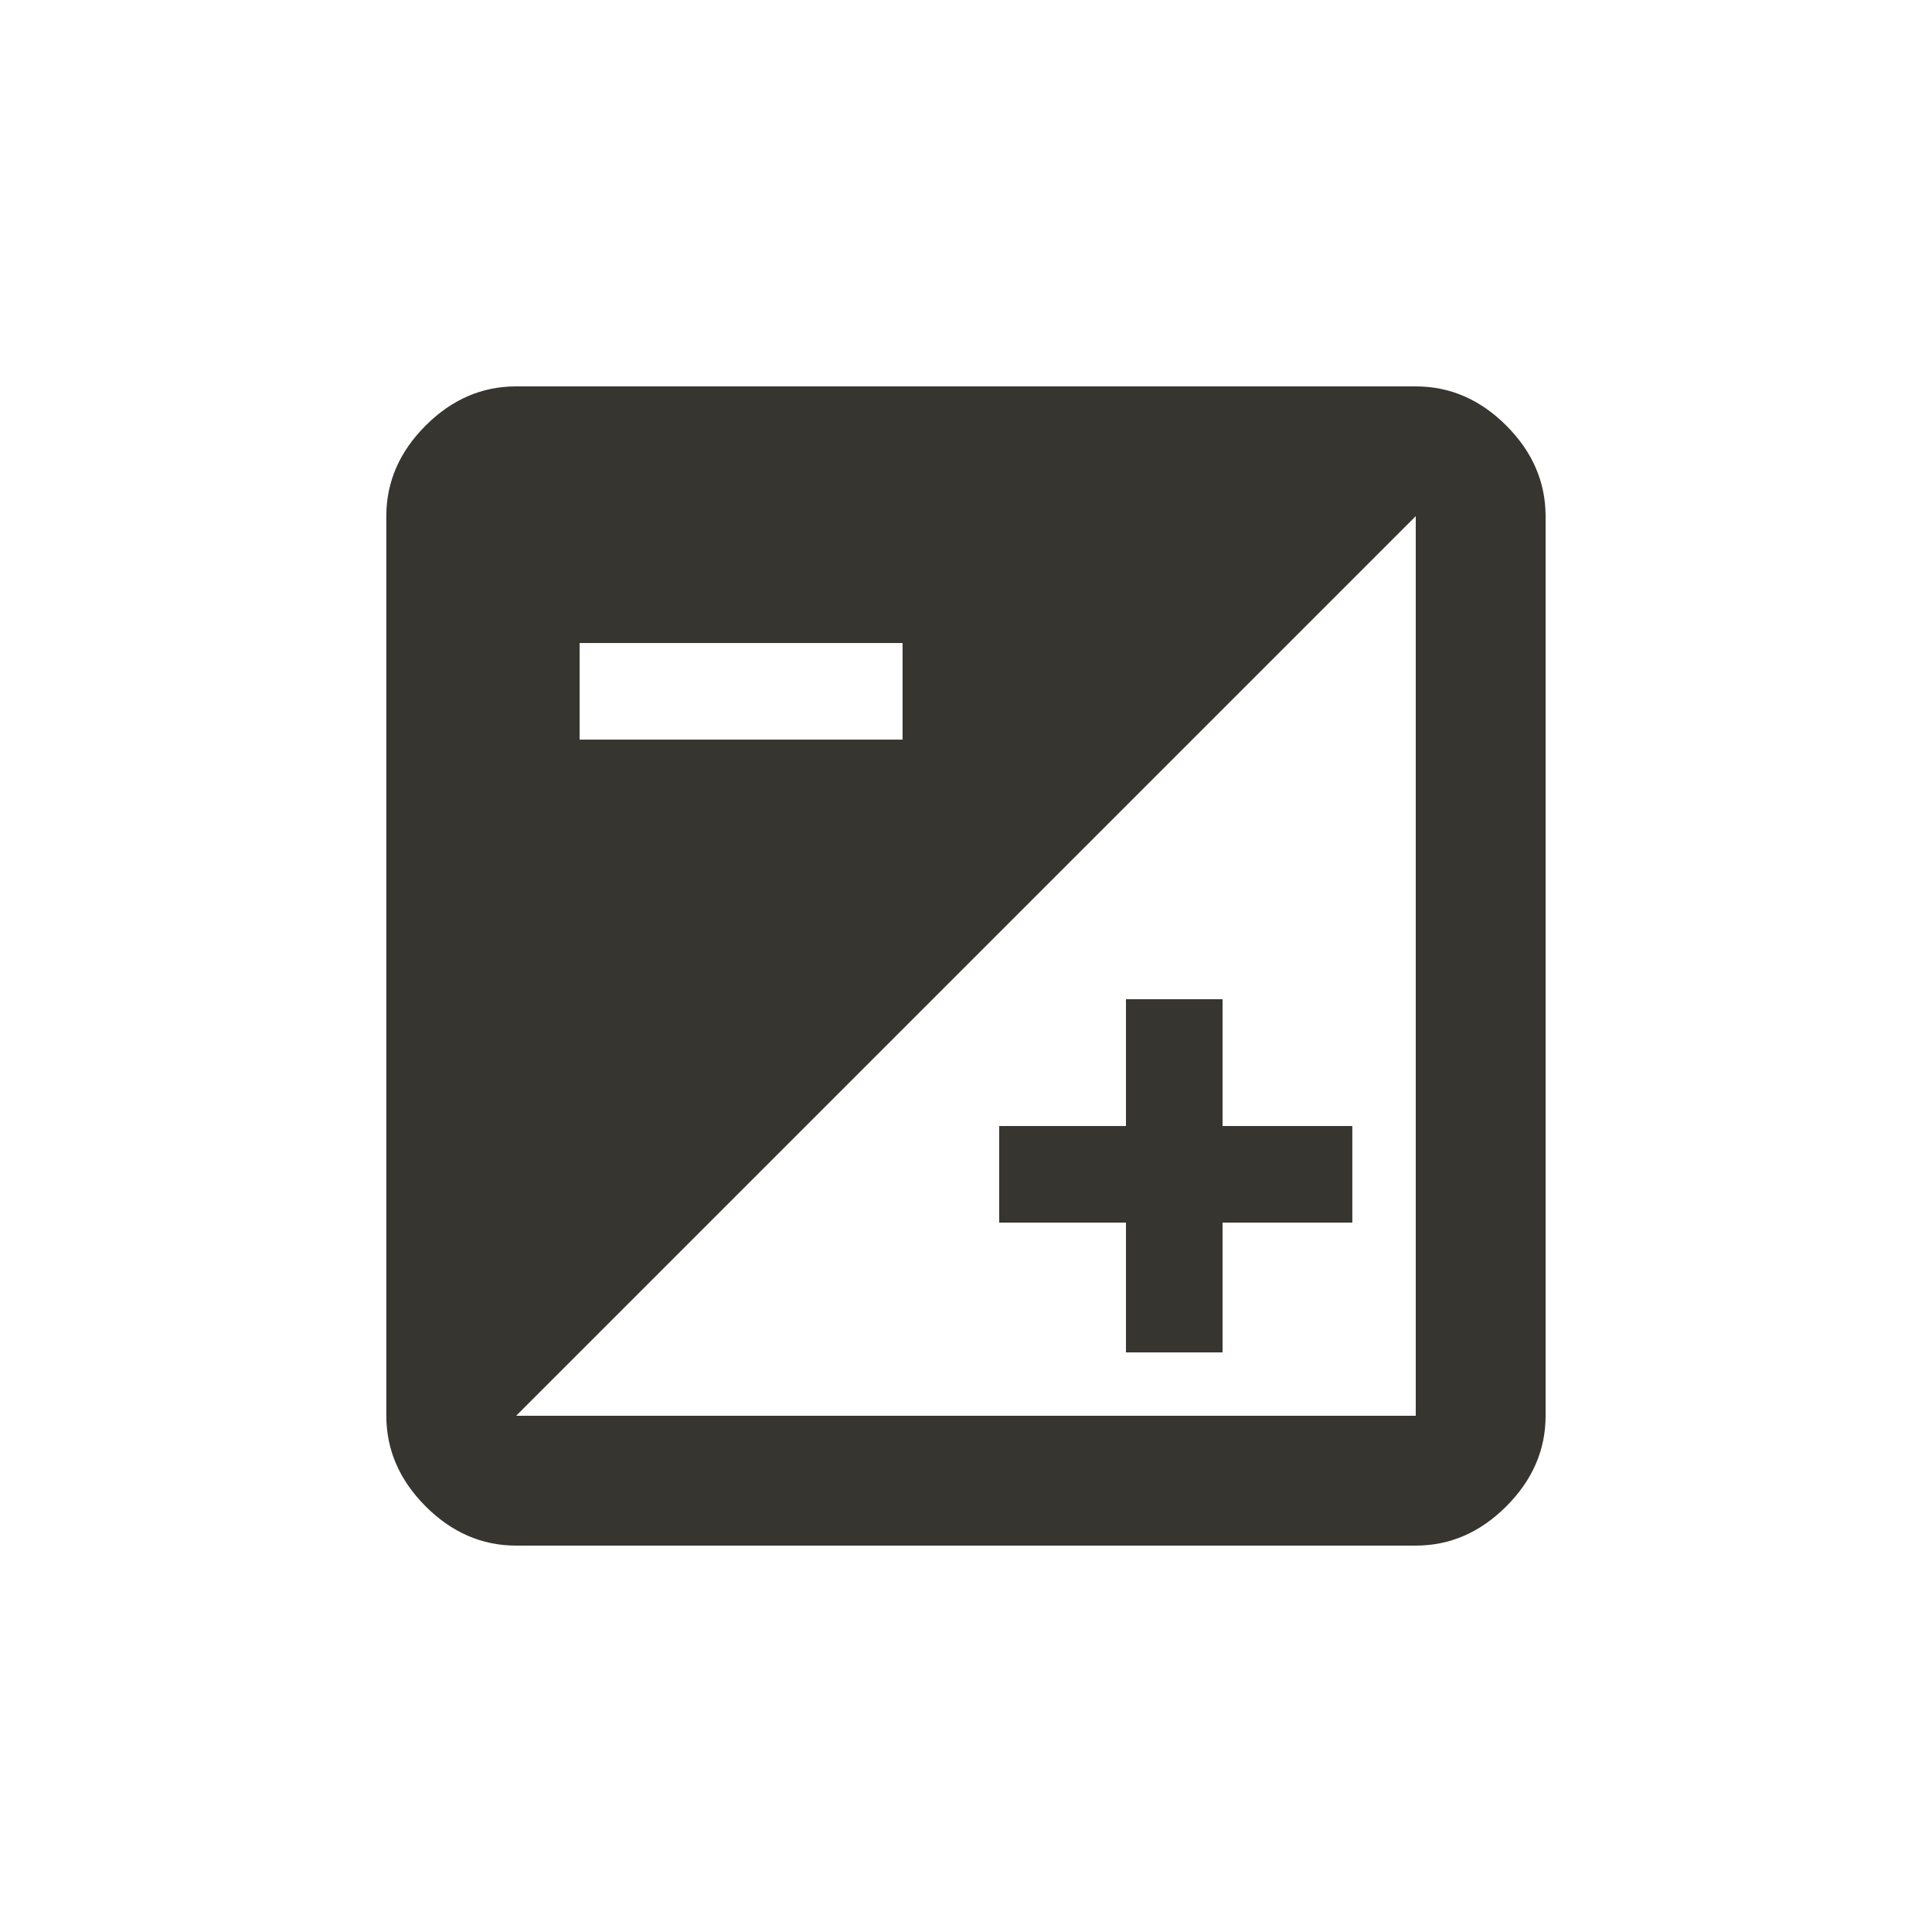 <!-- Generated by IcoMoon.io -->
<svg version="1.1" xmlns="http://www.w3.org/2000/svg" width="24" height="24" viewBox="0 0 24 24">
<title>exposure</title>
<path fill="#37352f" d="M13.987 15.188h-1.575v-1.2h1.575v-1.575h1.2v1.575h1.612v1.2h-1.612v1.612h-1.2v-1.612zM17.587 17.587v-11.175l-11.175 11.175h11.175zM7.2 7.988v1.2h4.012v-1.2h-4.012zM17.587 4.8q0.638 0 1.125 0.487t0.488 1.125v11.175q0 0.637-0.488 1.125t-1.125 0.488h-11.175q-0.638 0-1.125-0.488t-0.488-1.125v-11.175q0-0.637 0.488-1.125t1.125-0.487h11.175z"></path>
</svg>
